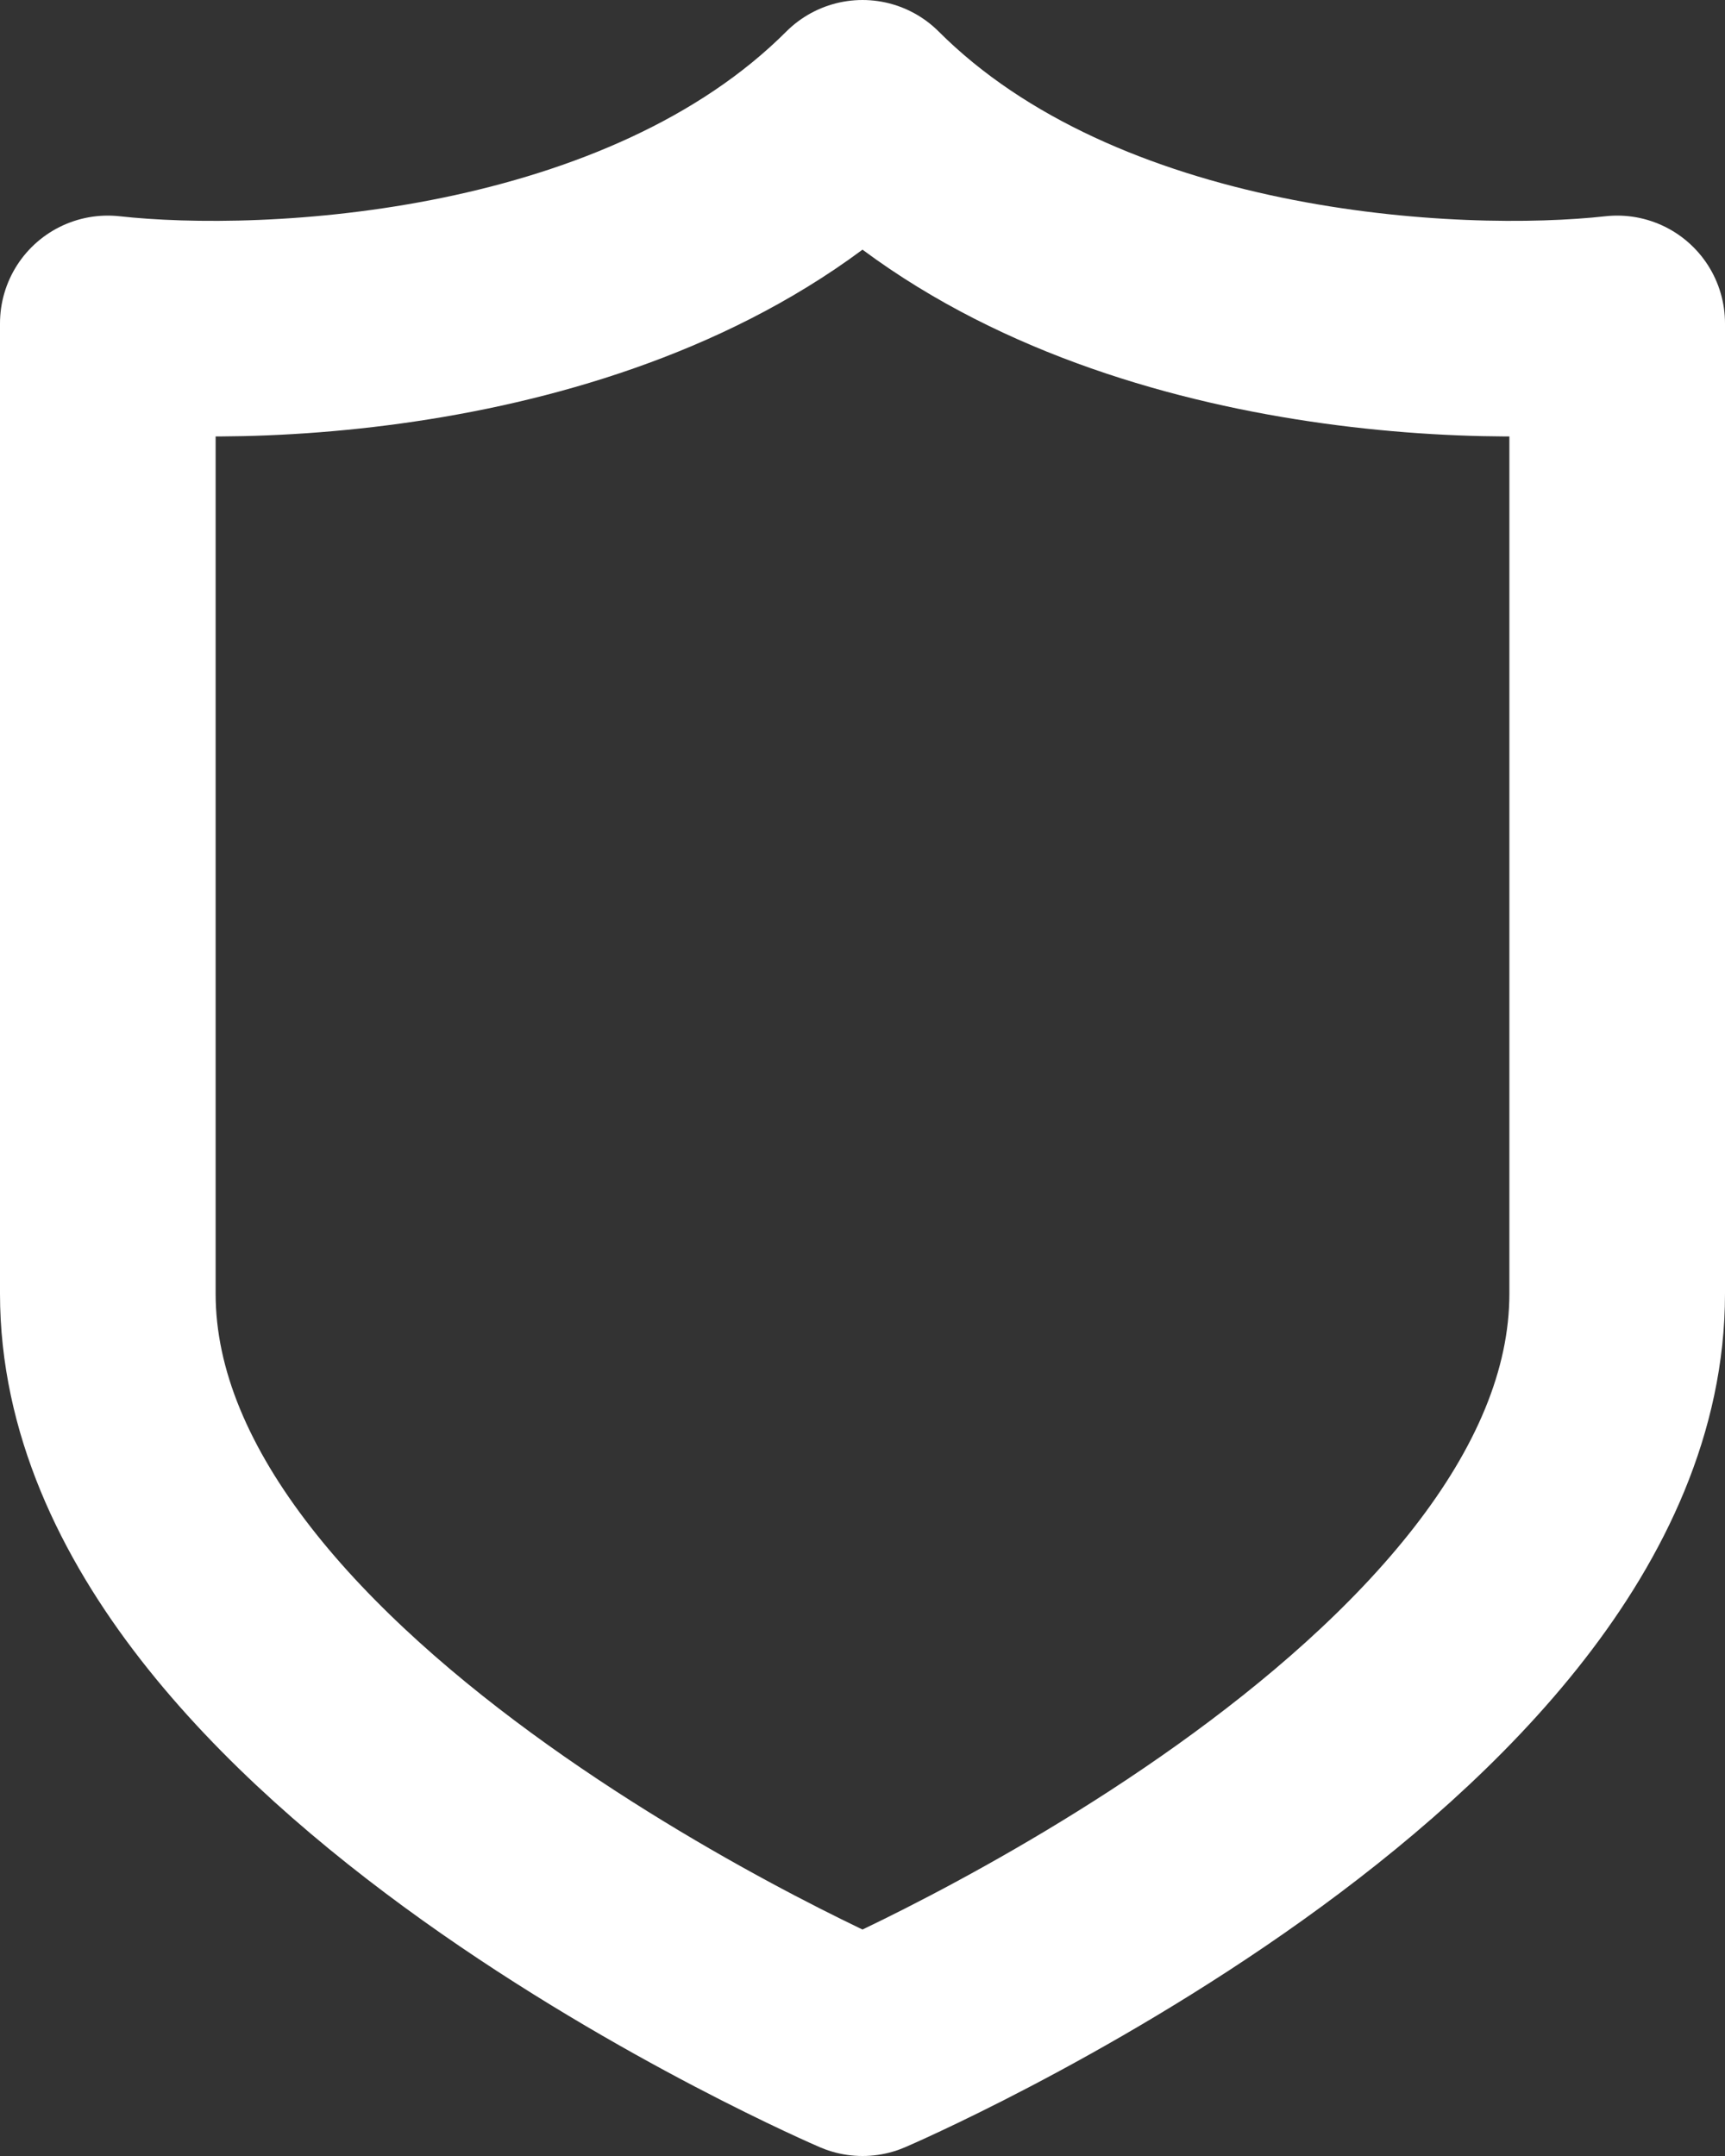<svg width="16" height="20" viewBox="0 0 16 20" fill="none" xmlns="http://www.w3.org/2000/svg">
<rect x="0" y="0" width="16" height="20" fill="#333333" stroke="none"/>
<path d="M15 12C15 16 8 19 8 19C8 19 1 16 1 12V3C2.5 3.167 6 3 8 1C10 3 13.5 3.167 15 3V12Z" stroke="white" stroke-width="2" stroke-linecap="round" stroke-linejoin="round"/>
</svg>
